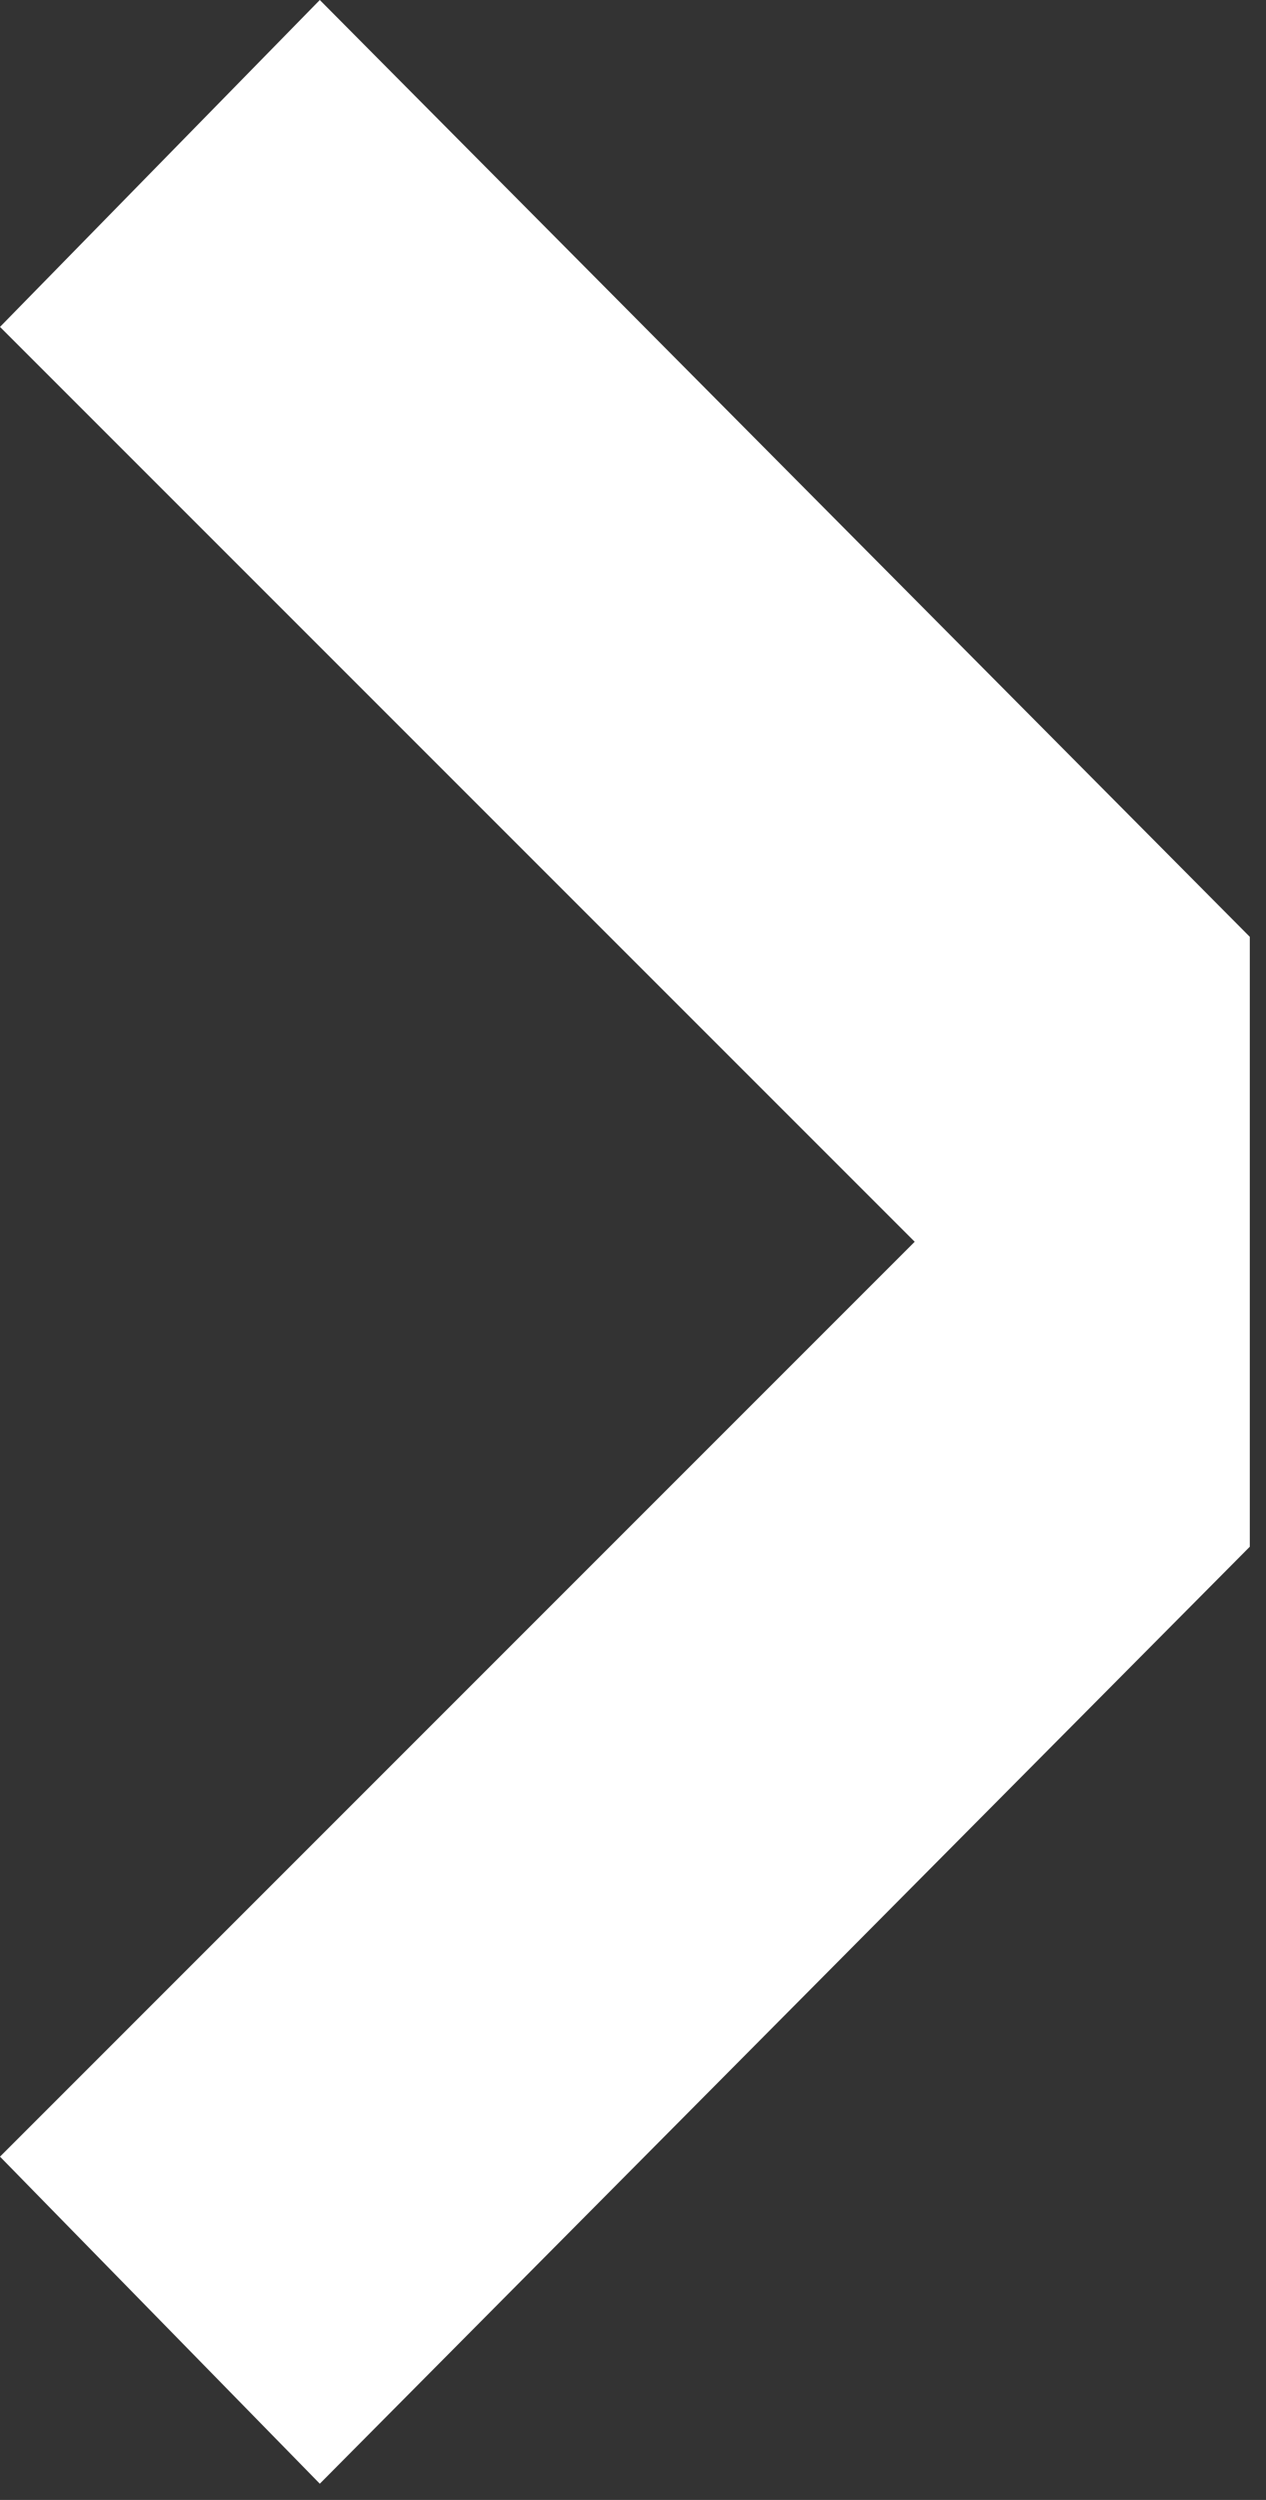<svg width="39" height="77" viewBox="0 0 39 77" fill="none" xmlns="http://www.w3.org/2000/svg">
<rect x="0" y="0" width="39" height="77" fill="#333333" stroke="none"/>
<path d="M9.852 0L0 10.069L28.178 38.247L0 66.426L9.852 76.5L38.501 47.64V28.855L9.852 0Z" fill="white"/>
</svg>
